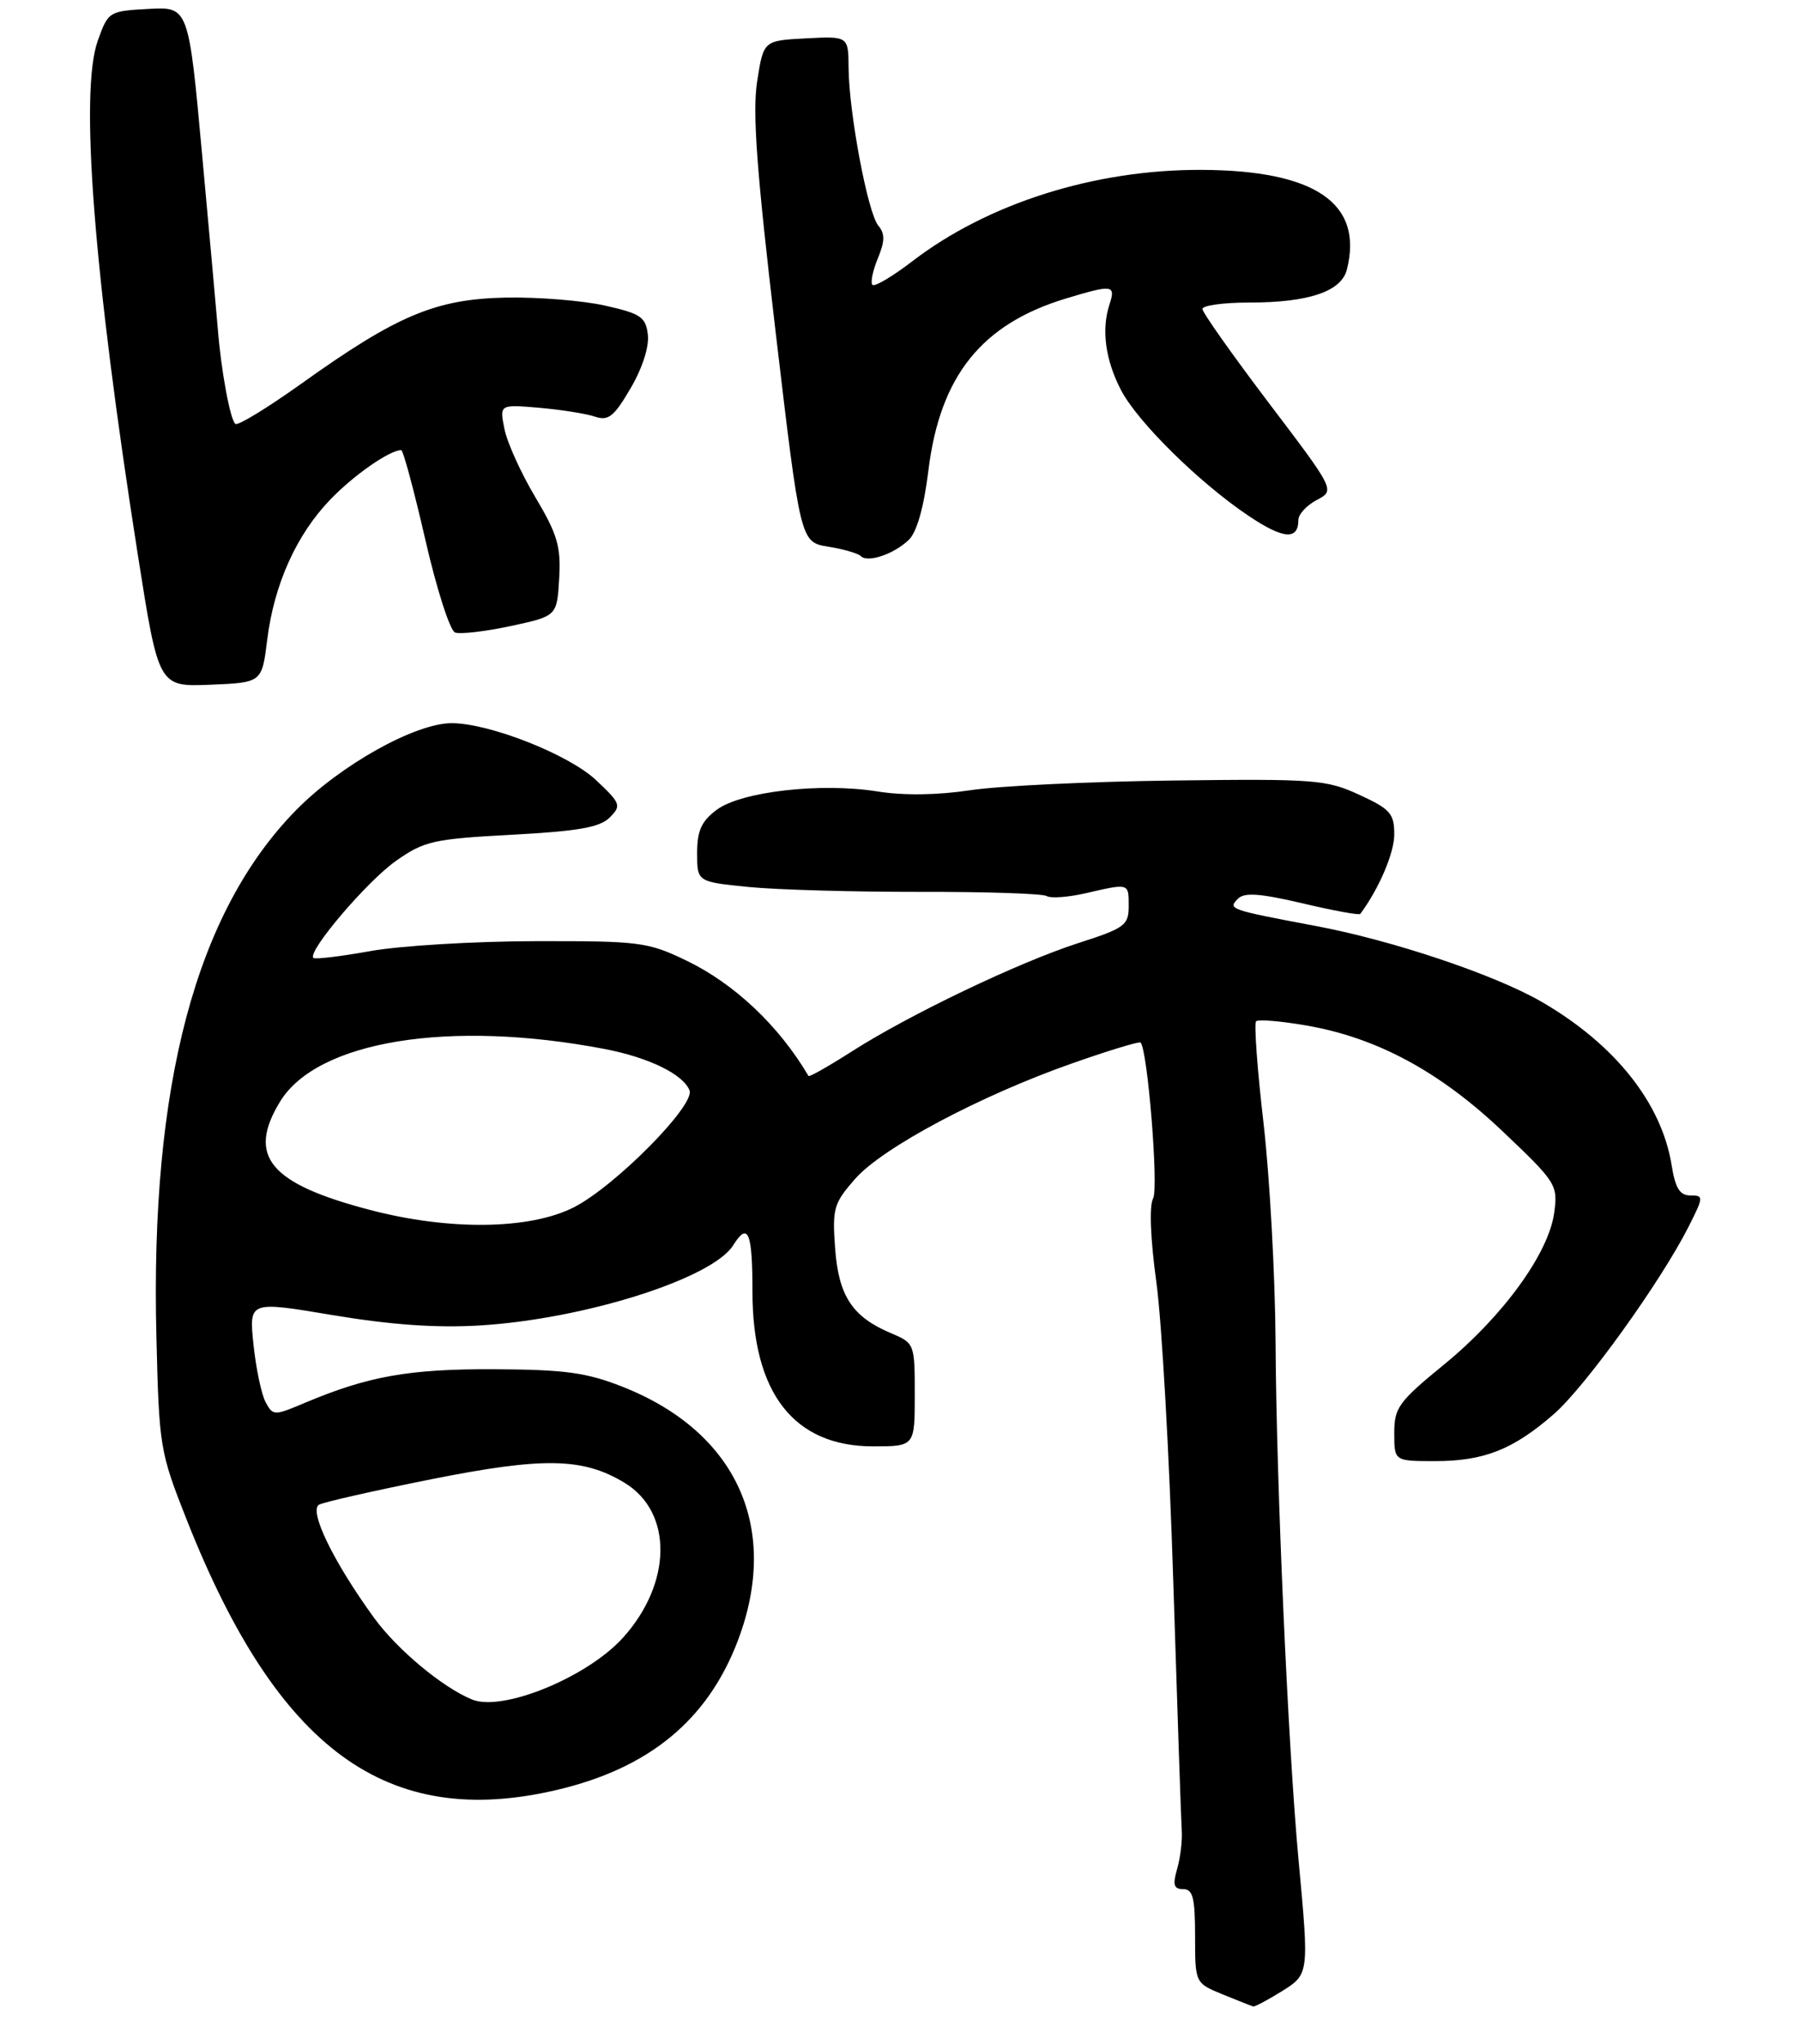 <?xml version="1.0" encoding="UTF-8" standalone="no"?>
<!DOCTYPE svg PUBLIC "-//W3C//DTD SVG 1.1//EN" "http://www.w3.org/Graphics/SVG/1.1/DTD/svg11.dtd" >
<svg xmlns="http://www.w3.org/2000/svg" xmlns:xlink="http://www.w3.org/1999/xlink" version="1.1" viewBox="0 0 244 277">
 <g >
 <path fill="currentColor"
d=" M 173.63 269.92 C 177.48 267.54 177.47 267.61 176.02 252.00 C 174.61 236.79 173.02 201.10 172.91 182.00 C 172.86 172.93 172.12 159.52 171.28 152.21 C 170.43 144.91 169.98 138.69 170.27 138.40 C 170.56 138.11 173.65 138.37 177.15 138.98 C 186.69 140.64 195.19 145.23 203.73 153.35 C 210.98 160.23 211.19 160.57 210.68 164.35 C 209.94 169.83 203.74 178.38 195.75 184.91 C 189.58 189.96 189.00 190.75 189.00 194.21 C 189.00 198.00 189.00 198.00 194.53 198.00 C 201.16 198.00 205.11 196.44 210.61 191.65 C 214.86 187.96 225.10 173.73 228.89 166.25 C 230.95 162.17 230.96 162.00 229.15 162.00 C 227.71 162.00 227.10 161.03 226.60 157.91 C 225.25 149.48 218.89 141.49 208.94 135.74 C 202.61 132.08 188.78 127.44 178.40 125.49 C 166.62 123.27 166.40 123.20 167.82 121.78 C 168.69 120.91 170.83 121.07 176.55 122.41 C 180.72 123.40 184.25 124.04 184.39 123.85 C 186.93 120.44 189.00 115.59 189.00 113.08 C 189.00 110.25 188.47 109.64 184.25 107.70 C 179.79 105.65 178.26 105.53 159.00 105.77 C 147.72 105.91 135.35 106.50 131.50 107.09 C 127.04 107.76 122.48 107.82 118.93 107.25 C 111.29 106.03 100.47 107.26 97.15 109.74 C 95.08 111.29 94.50 112.56 94.50 115.61 C 94.50 119.50 94.50 119.50 101.50 120.20 C 105.35 120.58 115.79 120.87 124.70 120.86 C 133.61 120.84 141.34 121.09 141.89 121.43 C 142.43 121.76 144.81 121.59 147.19 121.04 C 153.10 119.68 153.00 119.65 153.00 122.80 C 153.00 125.39 152.46 125.78 146.17 127.80 C 138.06 130.42 123.25 137.50 115.41 142.52 C 112.31 144.50 109.70 145.98 109.60 145.81 C 105.58 138.99 99.53 133.28 93.00 130.15 C 87.80 127.65 86.69 127.51 72.50 127.54 C 64.25 127.56 54.21 128.16 50.18 128.89 C 46.16 129.61 42.69 130.03 42.48 129.81 C 41.63 128.96 49.76 119.41 53.68 116.66 C 57.50 113.97 58.74 113.69 69.38 113.12 C 78.37 112.64 81.31 112.12 82.64 110.79 C 84.26 109.17 84.16 108.89 80.80 105.72 C 77.12 102.25 66.34 98.00 61.23 98.00 C 56.27 98.00 46.09 103.70 40.10 109.82 C 26.55 123.66 20.35 147.05 21.20 181.13 C 21.57 196.14 21.66 196.72 25.33 206.00 C 37.66 237.15 52.48 247.96 75.48 242.56 C 87.98 239.63 95.91 233.10 100.00 222.38 C 105.82 207.11 99.90 194.04 84.38 187.92 C 79.48 185.99 76.58 185.60 67.00 185.55 C 55.44 185.50 49.92 186.48 41.26 190.13 C 37.15 191.87 37.00 191.86 36.00 190.00 C 35.44 188.95 34.70 185.44 34.36 182.20 C 33.75 176.31 33.75 176.31 45.12 178.22 C 52.96 179.53 59.14 179.97 65.00 179.62 C 79.17 178.77 96.56 173.27 99.39 168.75 C 101.41 165.52 102.00 166.95 102.00 175.04 C 102.00 188.79 107.63 196.00 118.34 196.00 C 124.00 196.00 124.00 196.00 124.00 189.01 C 124.00 182.08 123.98 182.02 120.75 180.65 C 115.52 178.44 113.67 175.61 113.20 169.12 C 112.81 163.76 113.02 163.05 115.92 159.75 C 119.63 155.52 132.91 148.46 145.39 144.08 C 150.29 142.36 154.43 141.10 154.61 141.28 C 155.57 142.24 157.08 161.03 156.31 162.41 C 155.77 163.38 155.94 167.84 156.75 173.75 C 157.49 179.11 158.52 197.45 159.05 214.50 C 159.59 231.55 160.10 246.62 160.19 248.00 C 160.29 249.38 160.01 251.74 159.57 253.25 C 158.94 255.44 159.11 256.00 160.39 256.00 C 161.70 256.00 162.00 257.18 162.00 262.36 C 162.00 268.73 162.00 268.73 165.75 270.27 C 167.81 271.11 169.67 271.85 169.88 271.90 C 170.09 271.96 171.78 271.06 173.63 269.92 Z  M 36.22 86.72 C 37.15 79.18 40.19 72.44 44.80 67.67 C 47.99 64.36 52.82 61.00 54.39 61.00 C 54.65 61.00 56.12 66.45 57.65 73.11 C 59.17 79.77 60.99 85.44 61.68 85.71 C 62.37 85.97 65.76 85.58 69.22 84.84 C 75.50 83.49 75.50 83.49 75.80 78.39 C 76.05 74.06 75.57 72.42 72.57 67.38 C 70.63 64.13 68.74 59.96 68.38 58.13 C 67.71 54.80 67.71 54.80 73.10 55.26 C 76.07 55.52 79.47 56.06 80.65 56.46 C 82.47 57.07 83.23 56.47 85.47 52.63 C 87.07 49.92 88.01 46.99 87.82 45.37 C 87.54 42.96 86.87 42.50 82.00 41.41 C 78.97 40.73 72.90 40.24 68.50 40.33 C 59.03 40.53 53.79 42.74 40.84 52.00 C 36.31 55.23 32.30 57.69 31.92 57.45 C 31.23 57.03 29.96 50.19 29.52 44.50 C 29.39 42.85 28.44 32.37 27.42 21.21 C 25.57 0.91 25.57 0.91 20.13 1.21 C 14.78 1.50 14.67 1.56 13.26 5.50 C 10.77 12.42 12.71 37.20 18.70 75.29 C 21.50 93.07 21.50 93.07 28.50 92.79 C 35.50 92.50 35.50 92.50 36.22 86.72 Z  M 123.20 73.15 C 124.29 72.09 125.24 68.73 125.85 63.75 C 127.43 50.92 133.07 43.89 144.56 40.43 C 150.83 38.54 151.26 38.60 150.40 41.25 C 149.28 44.64 149.83 48.75 151.94 52.83 C 154.18 57.16 162.55 65.41 169.26 69.91 C 173.95 73.06 176.00 73.23 176.00 70.47 C 176.00 69.70 177.12 68.48 178.49 67.76 C 180.98 66.45 180.98 66.45 171.99 54.60 C 167.05 48.08 163.00 42.35 163.00 41.87 C 163.00 41.39 165.86 41.00 169.35 41.00 C 177.40 41.00 181.84 39.50 182.58 36.52 C 184.84 27.55 178.30 23.08 162.84 23.02 C 148.37 22.97 133.90 27.55 123.65 35.42 C 120.99 37.46 118.56 38.90 118.27 38.60 C 117.97 38.31 118.30 36.70 118.99 35.03 C 119.96 32.67 119.98 31.68 119.05 30.56 C 117.63 28.85 115.08 15.30 115.03 9.20 C 115.00 4.90 115.00 4.90 109.25 5.20 C 103.50 5.50 103.50 5.50 102.64 11.00 C 101.98 15.22 102.56 23.12 105.14 44.99 C 108.50 73.47 108.50 73.47 112.26 74.08 C 114.33 74.41 116.32 74.99 116.69 75.36 C 117.63 76.30 121.19 75.09 123.20 73.15 Z  M 64.00 230.31 C 60.03 228.70 53.86 223.57 50.73 219.27 C 45.20 211.67 41.81 204.68 43.26 203.90 C 43.94 203.54 50.80 201.99 58.50 200.45 C 73.71 197.42 79.05 197.53 84.68 200.95 C 91.23 204.93 91.12 214.55 84.44 221.94 C 79.59 227.30 68.15 231.99 64.00 230.31 Z  M 50.15 163.96 C 36.54 160.40 33.45 156.69 37.96 149.29 C 42.99 141.04 60.96 138.13 82.00 142.16 C 87.97 143.31 92.63 145.59 93.47 147.77 C 94.24 149.79 83.34 160.79 77.78 163.61 C 71.81 166.64 60.89 166.78 50.15 163.96 Z "/>
</g>
</svg>